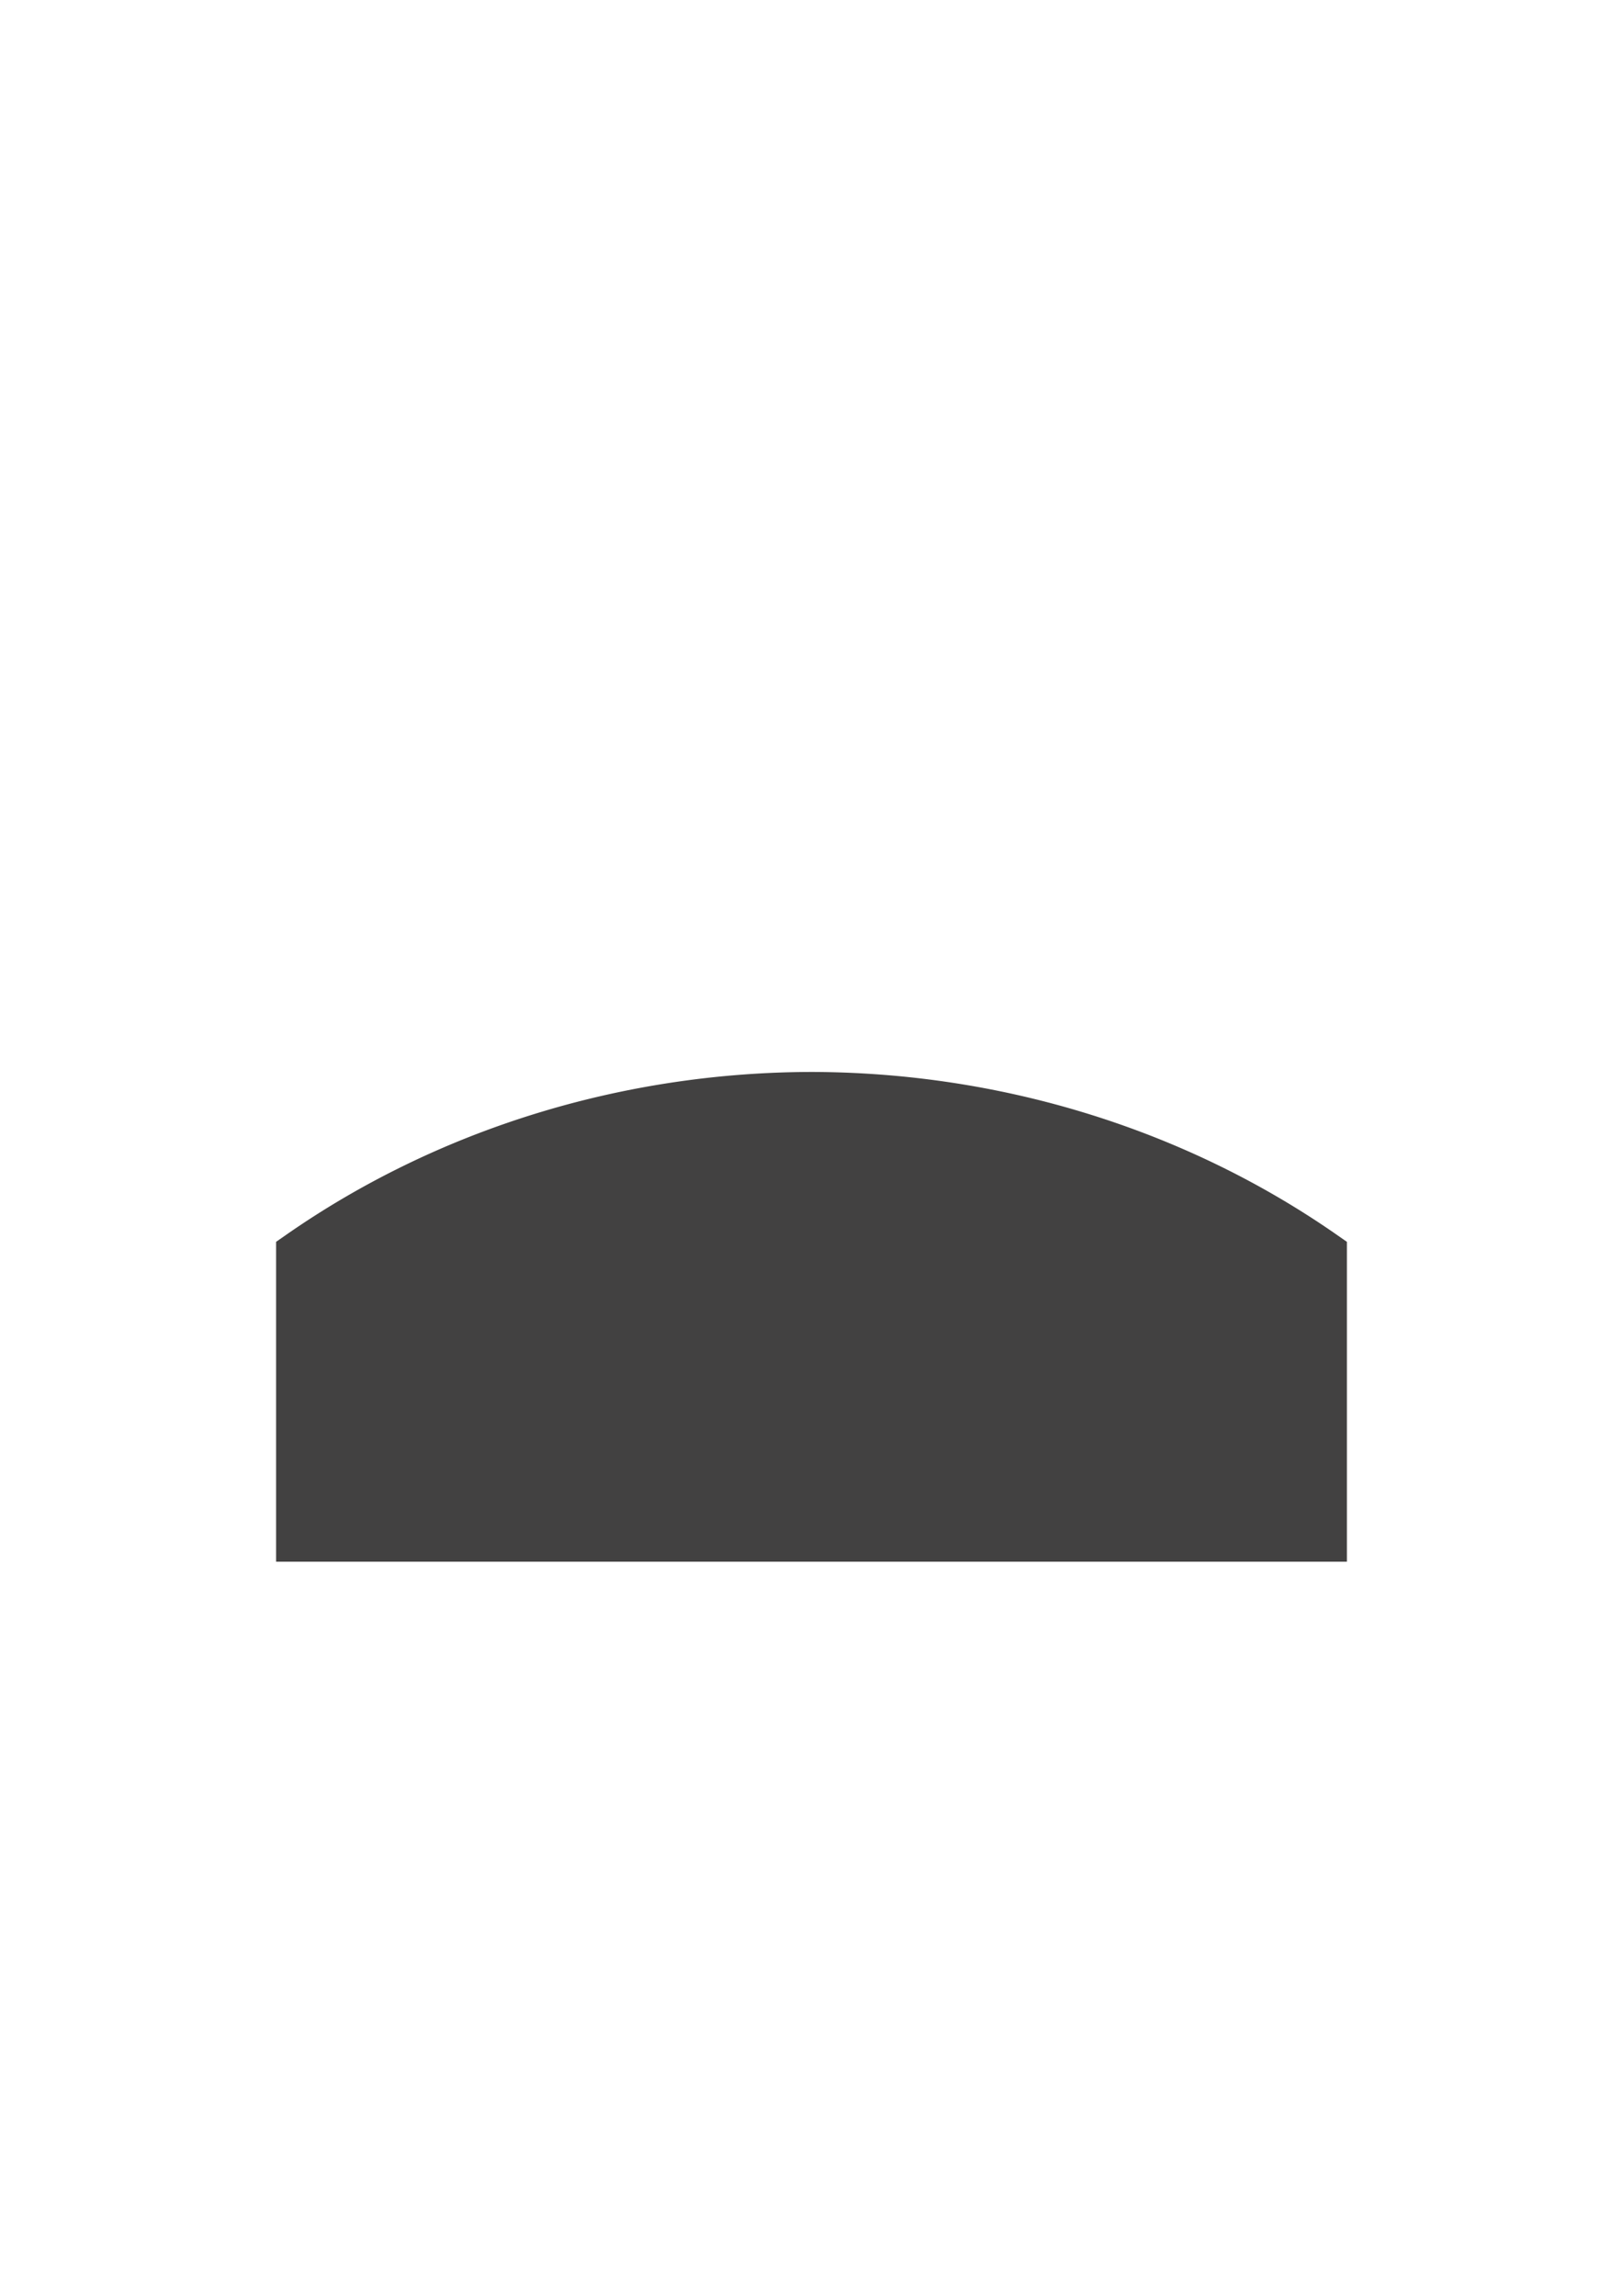 <?xml version="1.0" encoding="UTF-8" standalone="no"?>
<!-- Created with Inkscape (http://www.inkscape.org/) -->

<svg
   xmlns:dc="http://purl.org/dc/elements/1.1/"
   xmlns:cc="http://creativecommons.org/ns#"
   xmlns:rdf="http://www.w3.org/1999/02/22-rdf-syntax-ns#"
   xmlns:svg="http://www.w3.org/2000/svg"
   xmlns="http://www.w3.org/2000/svg"
   xmlns:sodipodi="http://sodipodi.sourceforge.net/DTD/sodipodi-0.dtd"
   xmlns:inkscape="http://www.inkscape.org/namespaces/inkscape"
   width="210mm"
   height="297mm"
   viewBox="0 0 744.094 1052.362"
   id="svg2"
   version="1.1"
   inkscape:version="0.91 r13725"
   sodipodi:docname="user.svg">
  <defs
     id="defs4" />
  <sodipodi:namedview
     id="base"
     pagecolor="#ffffff"
     bordercolor="#666666"
     borderopacity="1.0"
     inkscape:pageopacity="0.0"
     inkscape:pageshadow="2"
     inkscape:zoom="0.7"
     inkscape:cx="355.40111"
     inkscape:cy="468.26446"
     inkscape:document-units="px"
     inkscape:current-layer="layer1"
     showgrid="false"
     inkscape:window-width="1680"
     inkscape:window-height="987"
     inkscape:window-x="-4"
     inkscape:window-y="-4"
     inkscape:window-maximized="1" />
  <g
     inkscape:label="1. réteg"
     inkscape:groupmode="layer"
     id="layer1">
    <path
       style="fill:#424141;fill-opacity:1;stroke:#424141;stroke-width:21.992;stroke-miterlimit:4;stroke-dasharray:none;stroke-opacity:1"
       d="M 372.047 502.361 A 388.571 355.714 0 0 0 137.582 574.975 L 137.582 704.869 L 606.514 704.869 L 606.514 574.975 A 388.571 355.714 0 0 0 372.047 502.361 z "
       id="path4190" />
    <ellipse
       style="fill:#424141;fill-opacity:1;stroke:#424141;stroke-width:21.992;stroke-miterlimit:4;stroke-dasharray:none;stroke-opacity:1"
       id="path4136"
       cx="372.047"
       cy="373.791"
       r="152.857" />
  </g>
</svg>
